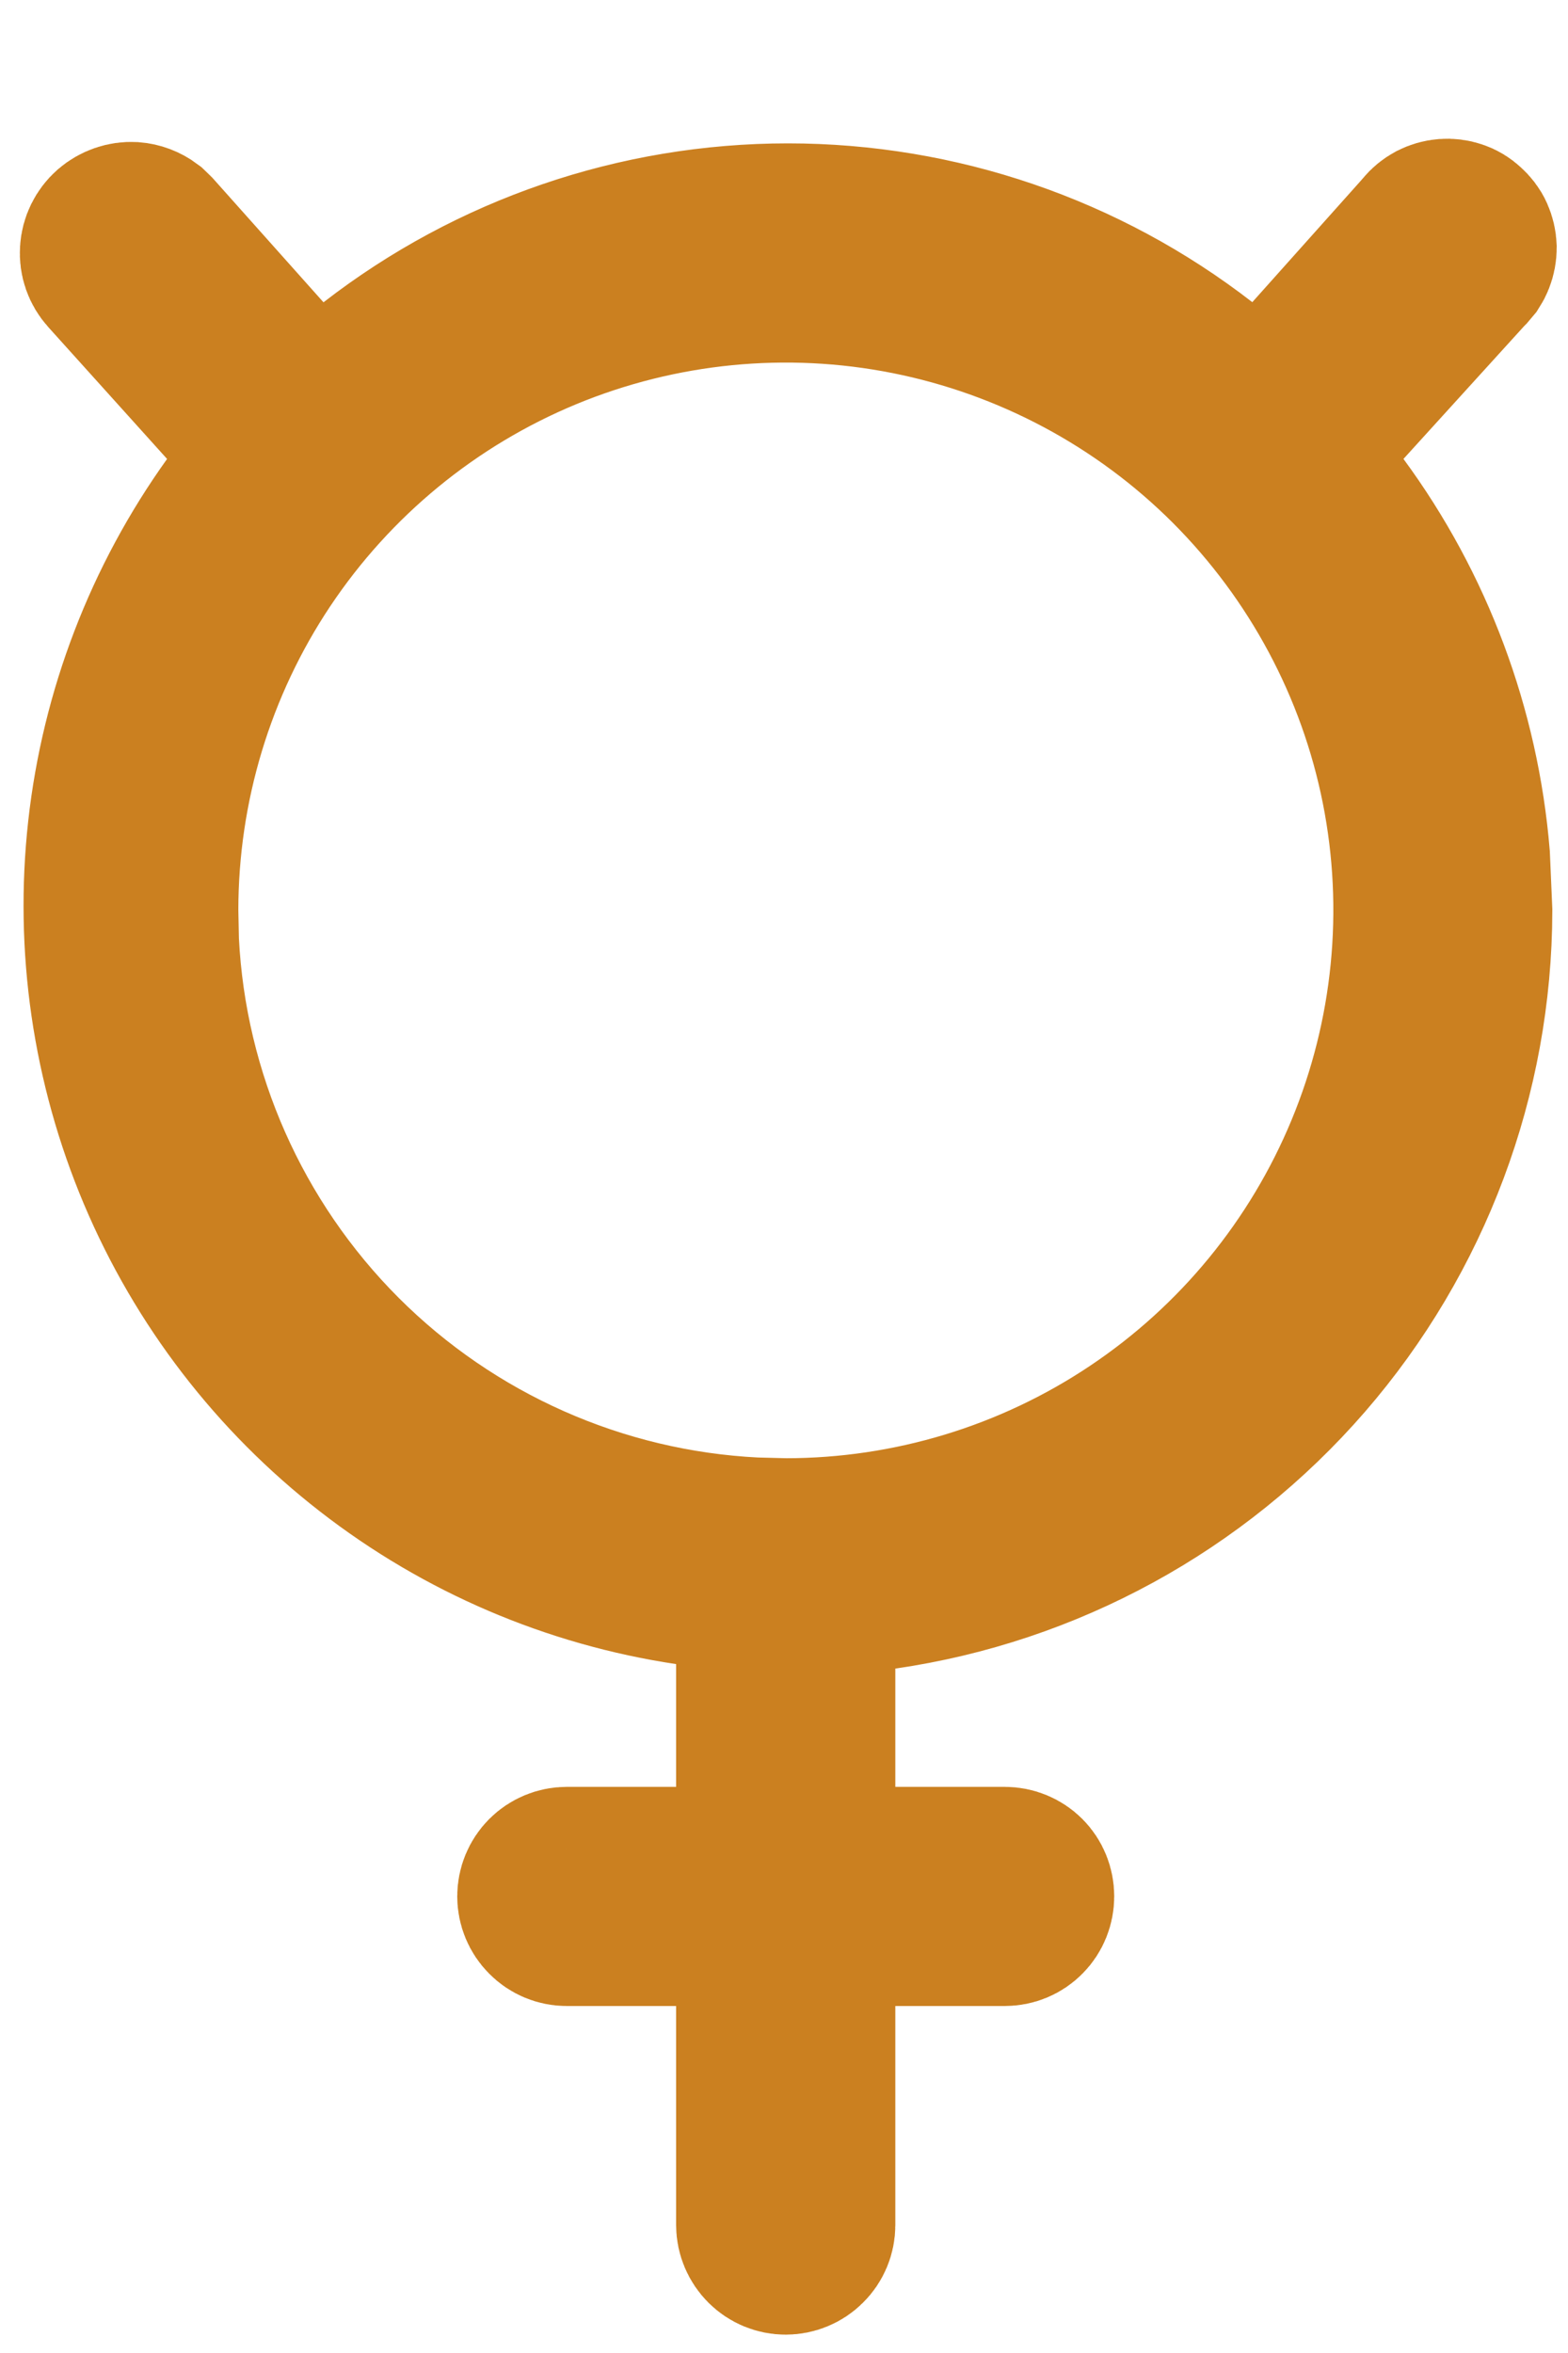<svg width="10" height="15" viewBox="0 0 10 15" fill="none" xmlns="http://www.w3.org/2000/svg">
<path d="M5.79 1.888C5.016 1.734 4.213 1.813 3.483 2.115C2.754 2.417 2.13 2.929 1.691 3.586C1.253 4.242 1.02 5.014 1.02 5.804L1.024 6.001C1.073 6.988 1.487 7.924 2.188 8.626C2.89 9.328 3.827 9.742 4.813 9.791L5.011 9.796C5.8 9.796 6.573 9.562 7.229 9.123C7.886 8.684 8.397 8.06 8.699 7.331C9.001 6.602 9.081 5.799 8.927 5.024C8.773 4.25 8.392 3.539 7.834 2.98C7.276 2.422 6.564 2.042 5.79 1.888ZM4.812 10.178L4.387 10.114C3.644 10.003 2.941 9.702 2.348 9.241C1.754 8.78 1.289 8.175 0.996 7.482C0.704 6.79 0.594 6.035 0.677 5.288C0.76 4.541 1.034 3.828 1.472 3.217L1.706 2.891L1.437 2.591L0.679 1.75C0.642 1.709 0.623 1.655 0.627 1.6C0.63 1.545 0.656 1.493 0.697 1.457C0.739 1.421 0.793 1.402 0.848 1.405C0.889 1.408 0.928 1.423 0.96 1.447L0.99 1.476L0.992 1.478L1.69 2.26L2.002 2.608L2.37 2.322C3.13 1.733 4.064 1.414 5.025 1.414C5.987 1.414 6.921 1.733 7.681 2.322L8.049 2.608L8.359 2.26L9.058 1.478L9.075 1.458C9.092 1.437 9.113 1.42 9.137 1.407C9.161 1.395 9.187 1.387 9.214 1.385C9.241 1.383 9.268 1.386 9.294 1.395C9.319 1.403 9.342 1.417 9.362 1.436C9.382 1.454 9.399 1.475 9.41 1.5C9.421 1.525 9.427 1.551 9.428 1.578C9.428 1.605 9.423 1.632 9.413 1.657C9.408 1.67 9.402 1.681 9.395 1.692L9.368 1.724L9.358 1.734L9.349 1.744L8.58 2.59L8.305 2.893L8.548 3.222C9.03 3.877 9.318 4.652 9.385 5.458L9.4 5.806C9.398 6.859 9.017 7.877 8.327 8.673C7.636 9.469 6.682 9.991 5.639 10.142L5.21 10.203V11.891H6.408C6.461 11.891 6.512 11.912 6.549 11.949C6.586 11.986 6.606 12.037 6.606 12.089C6.606 12.141 6.586 12.192 6.549 12.229C6.512 12.267 6.461 12.288 6.408 12.288H5.21V14.185C5.21 14.237 5.189 14.288 5.151 14.325C5.114 14.362 5.063 14.383 5.011 14.383C4.958 14.383 4.908 14.362 4.871 14.325C4.834 14.288 4.812 14.237 4.812 14.185V12.288H3.614C3.562 12.288 3.511 12.267 3.474 12.229C3.437 12.192 3.416 12.141 3.416 12.089C3.416 12.037 3.437 11.986 3.474 11.949C3.511 11.912 3.562 11.891 3.614 11.891H4.812V10.178Z" stroke="#CB8020"/>
</svg>
